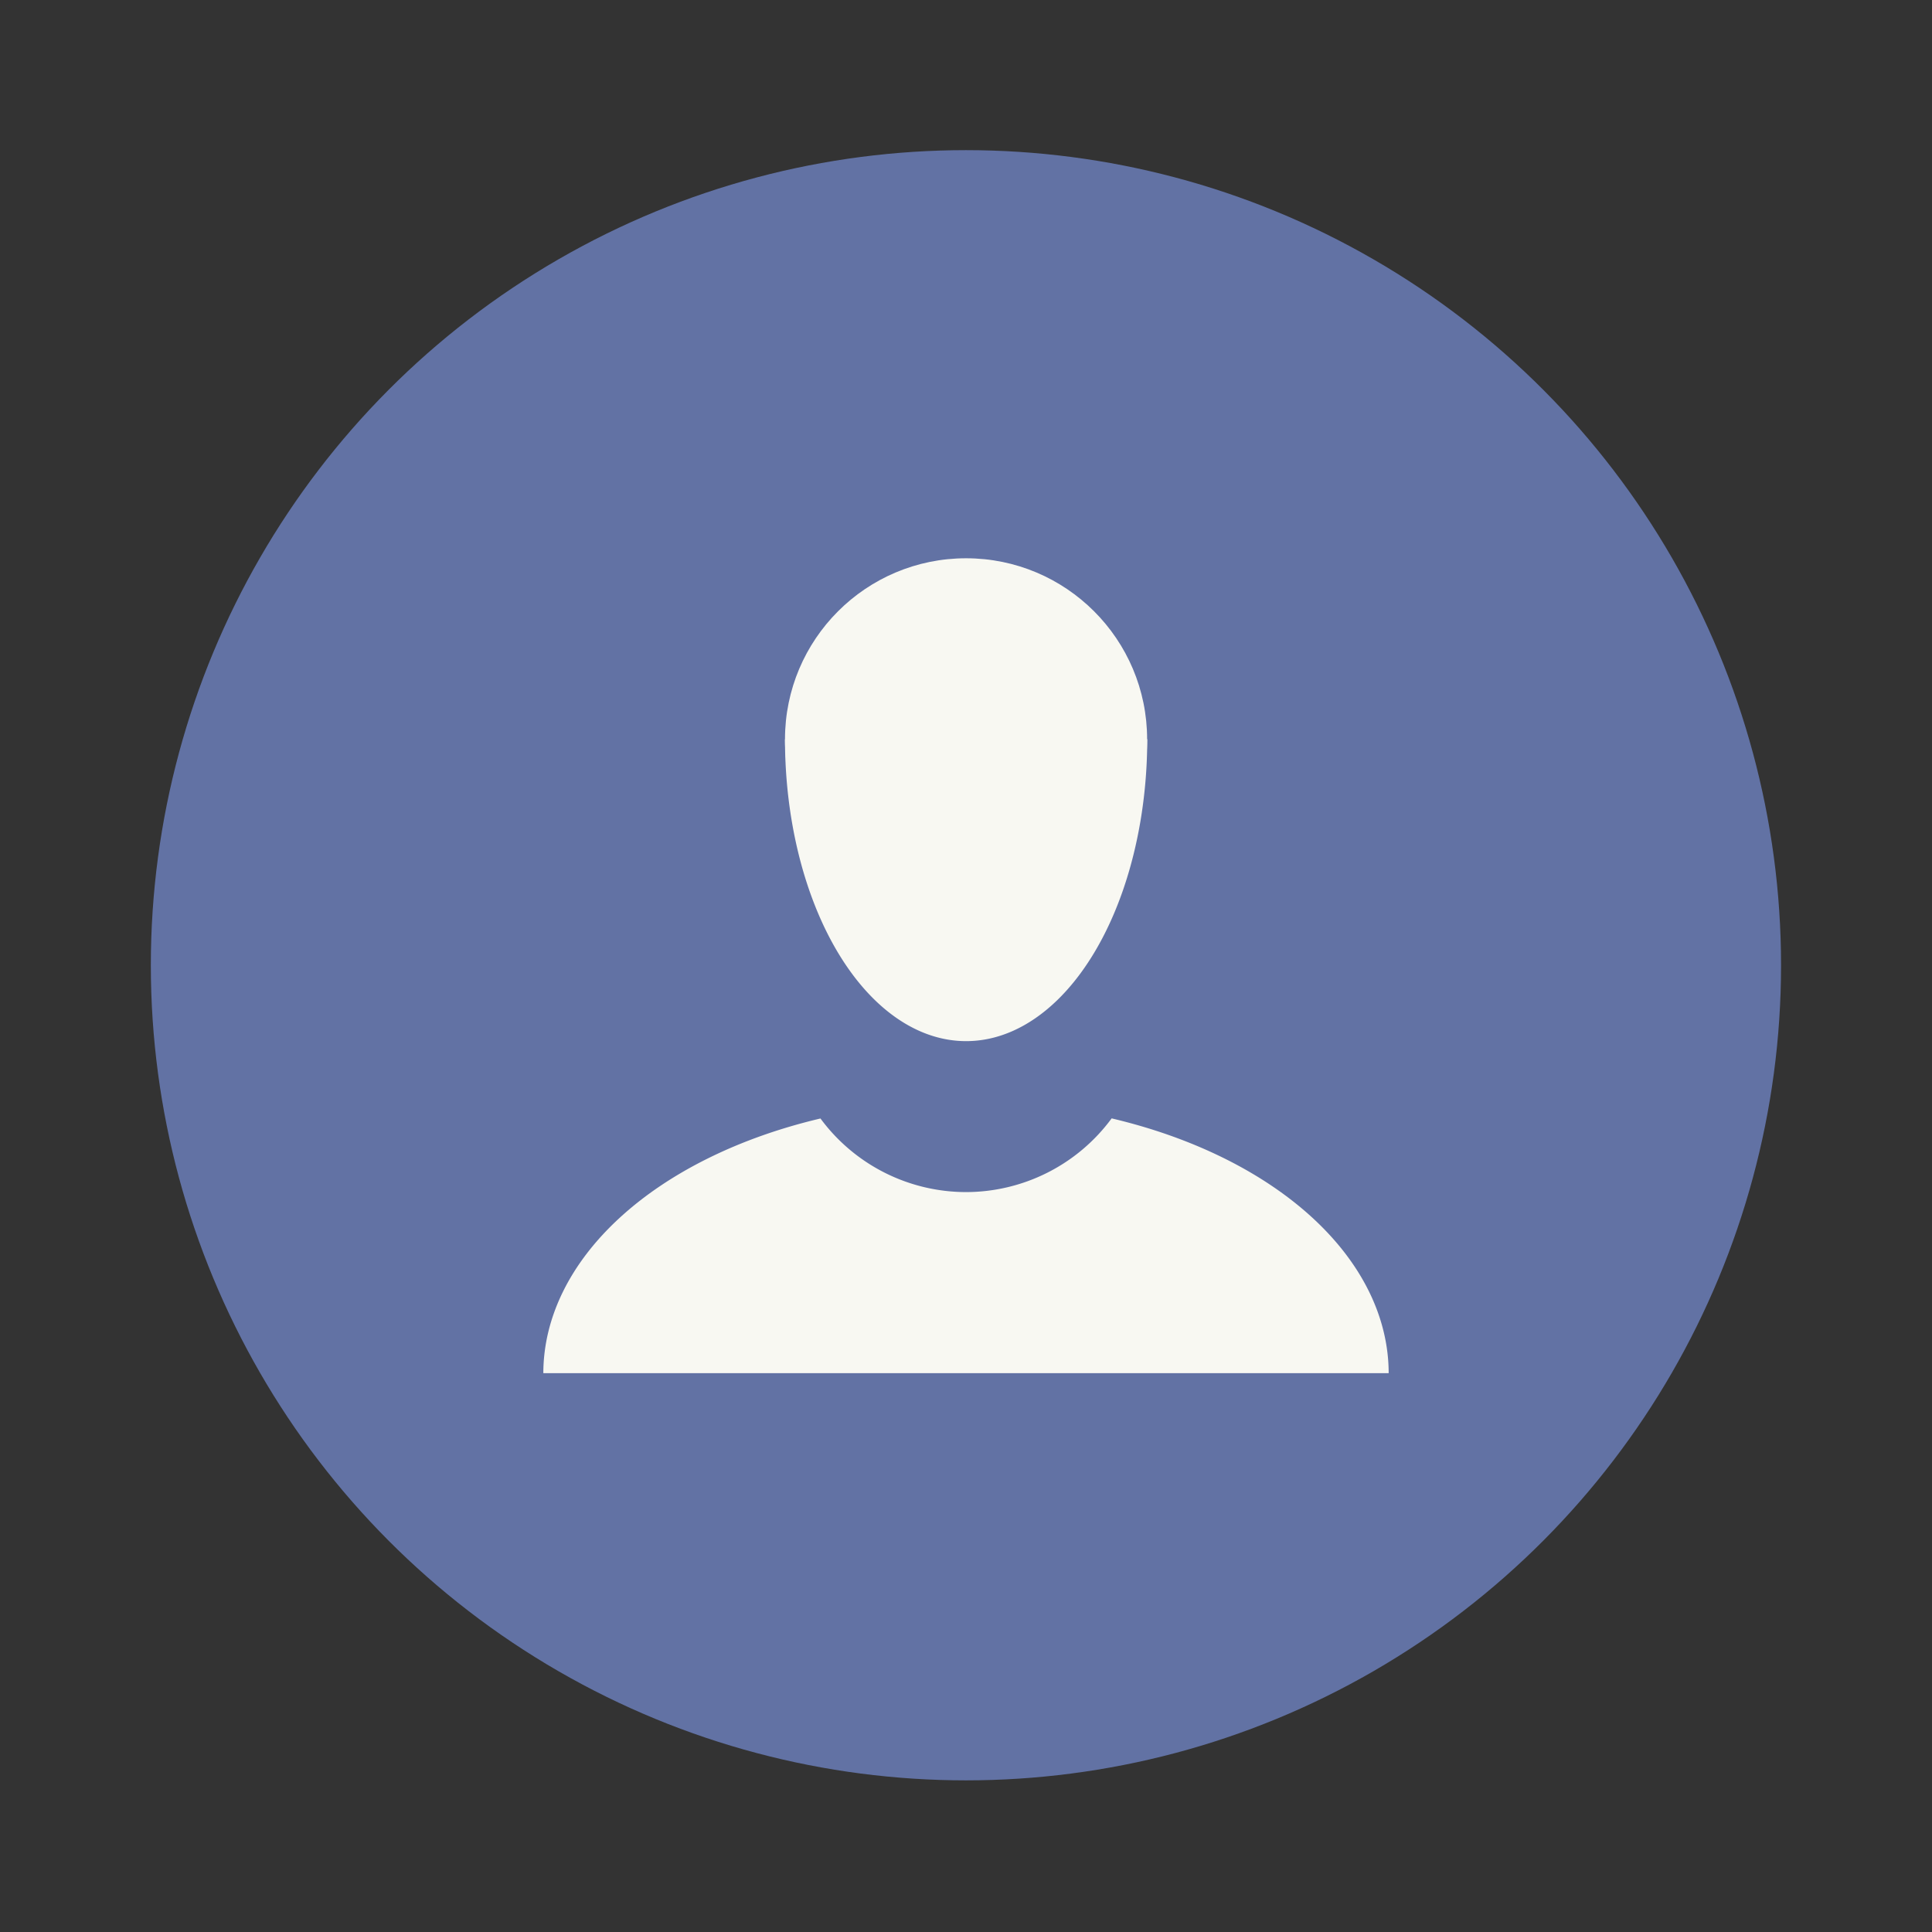 <?xml version="1.0" encoding="UTF-8" standalone="no"?>
<svg
   width="64"
   height="64"
   version="1.1"
   viewBox="0 0 16.933 16.933"
   id="svg25255"
   sodipodi:docname="cs-user-accounts.svg"
   inkscape:version="1.2.2 (b0a8486541, 2022-12-01)"
   xmlns:inkscape="http://www.inkscape.org/namespaces/inkscape"
   xmlns:sodipodi="http://sodipodi.sourceforge.net/DTD/sodipodi-0.dtd"
   xmlns="http://www.w3.org/2000/svg"
   xmlns:svg="http://www.w3.org/2000/svg">
  <rect x="0" y="0" width="16.933" height="16.933" fill="#333333" stroke="none"/>
  <defs
     id="defs25259" />
  <sodipodi:namedview
     id="namedview25257"
     pagecolor="#505050"
     bordercolor="#eeeeee"
     borderopacity="1"
     inkscape:showpageshadow="0"
     inkscape:pageopacity="0"
     inkscape:pagecheckerboard="0"
     inkscape:deskcolor="#505050"
     showgrid="false"
     inkscape:zoom="15.921875"
     inkscape:cx="29.895976"
     inkscape:cy="32.031403"
     inkscape:window-width="2560"
     inkscape:window-height="1361"
     inkscape:window-x="0"
     inkscape:window-y="0"
     inkscape:window-maximized="1"
     inkscape:current-layer="svg25255" />
  <g
     transform="translate(0 -280.07)"
     paint-order="stroke markers fill"
     id="g25253">
    <circle
       cx="8.466"
       cy="288.53"
       r="7.144"
       fill="#4e99f3"
       id="circle25241"
       style="fill:#6272a4" />
    <g
       fill="#fff"
       id="g25251">
      <path
         d="M9.743 289.872a1.587 1.587 0 0 1-1.276.646 1.587 1.587 0 0 1-1.276-.645 3.704 2.381 0 0 0-2.429 2.232h7.409a3.704 2.381 0 0 0-2.428-2.233z"
         id="path25243"
         style="fill:#f8f8f2" />
      <g
         transform="translate(.265 1.72)"
         id="g25249">
        <circle
           cx="8.202"
           cy="284.83"
           r="1.587"
           id="circle25245"
           style="fill:#f8f8f2" />
        <path
           d="m6.615 284.83a1.587 2.646 0 0 0 1.587 2.645 1.587 2.646 0 0 0 1.588-2.646z"
           id="path25247"
           style="fill:#f8f8f2" />
      </g>
    </g>
  </g>
</svg>
